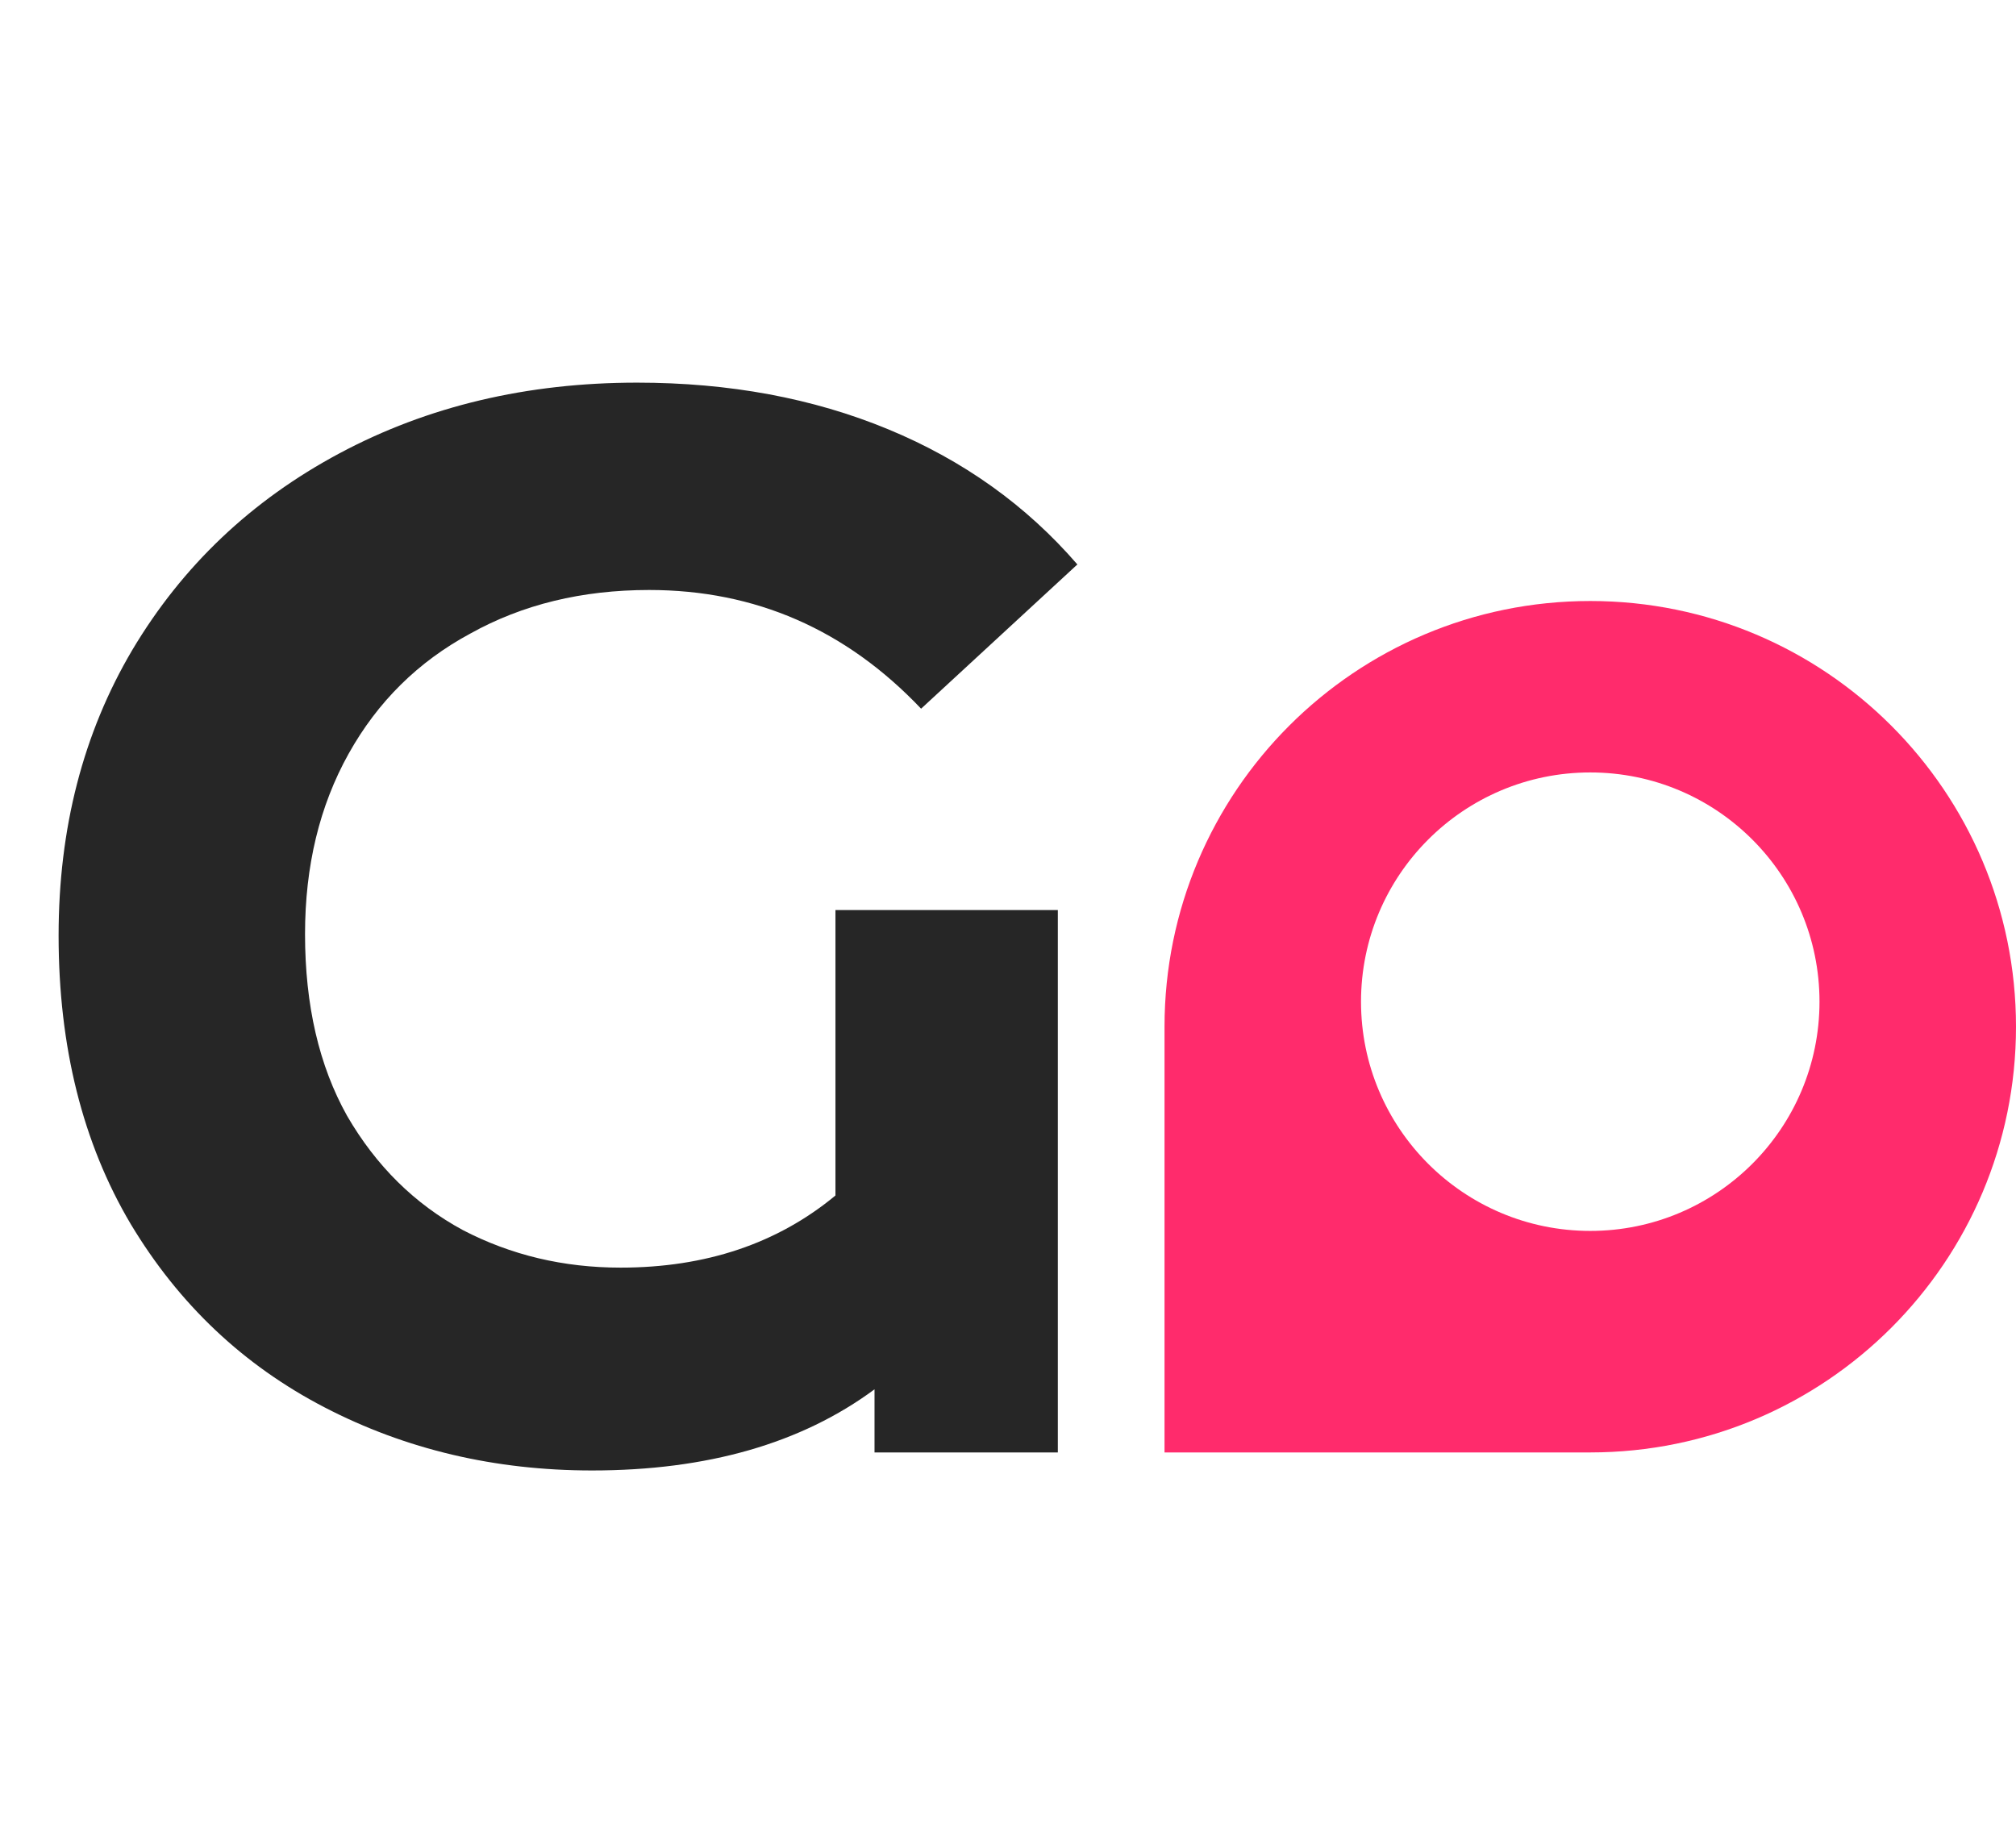 <svg width="161" height="146" viewBox="0 0 161 146" fill="none" xmlns="http://www.w3.org/2000/svg">
<path d="M66.72 72.68H84.48V116H69.84V110.96C64 115.28 56.48 117.44 47.28 117.44C39.52 117.44 32.4 115.76 25.92 112.4C19.44 109.04 14.28 104.16 10.44 97.76C6.6 91.28 4.68 83.6 4.68 74.72C4.68 66.16 6.64 58.56 10.56 51.92C14.56 45.2 20.08 39.96 27.12 36.2C34.16 32.44 42.08 30.56 50.88 30.56C58.24 30.56 64.92 31.8 70.92 34.28C76.92 36.76 81.96 40.36 86.04 45.08L73.56 56.6C67.56 50.28 60.32 47.12 51.84 47.12C46.48 47.12 41.72 48.28 37.56 50.6C33.4 52.84 30.16 56.04 27.84 60.2C25.52 64.36 24.36 69.16 24.36 74.6C24.36 80.28 25.48 85.12 27.72 89.12C30.04 93.12 33.12 96.16 36.96 98.24C40.8 100.24 45 101.24 49.56 101.24C56.36 101.24 62.08 99.32 66.72 95.48V72.68Z" fill="#262626"/>
<path fill-rule="evenodd" clip-rule="evenodd" d="M161 82C161 100.778 145.778 116 127 116H93V82C93 63.222 108.222 48 127 48C145.778 48 161 63.222 161 82ZM108.692 80C108.692 90.111 116.889 98.308 127 98.308C137.111 98.308 145.307 90.111 145.307 80C145.307 69.889 137.111 61.692 127 61.692C116.889 61.692 108.692 69.889 108.692 80Z" fill="#FF2B6C"/>
</svg>
